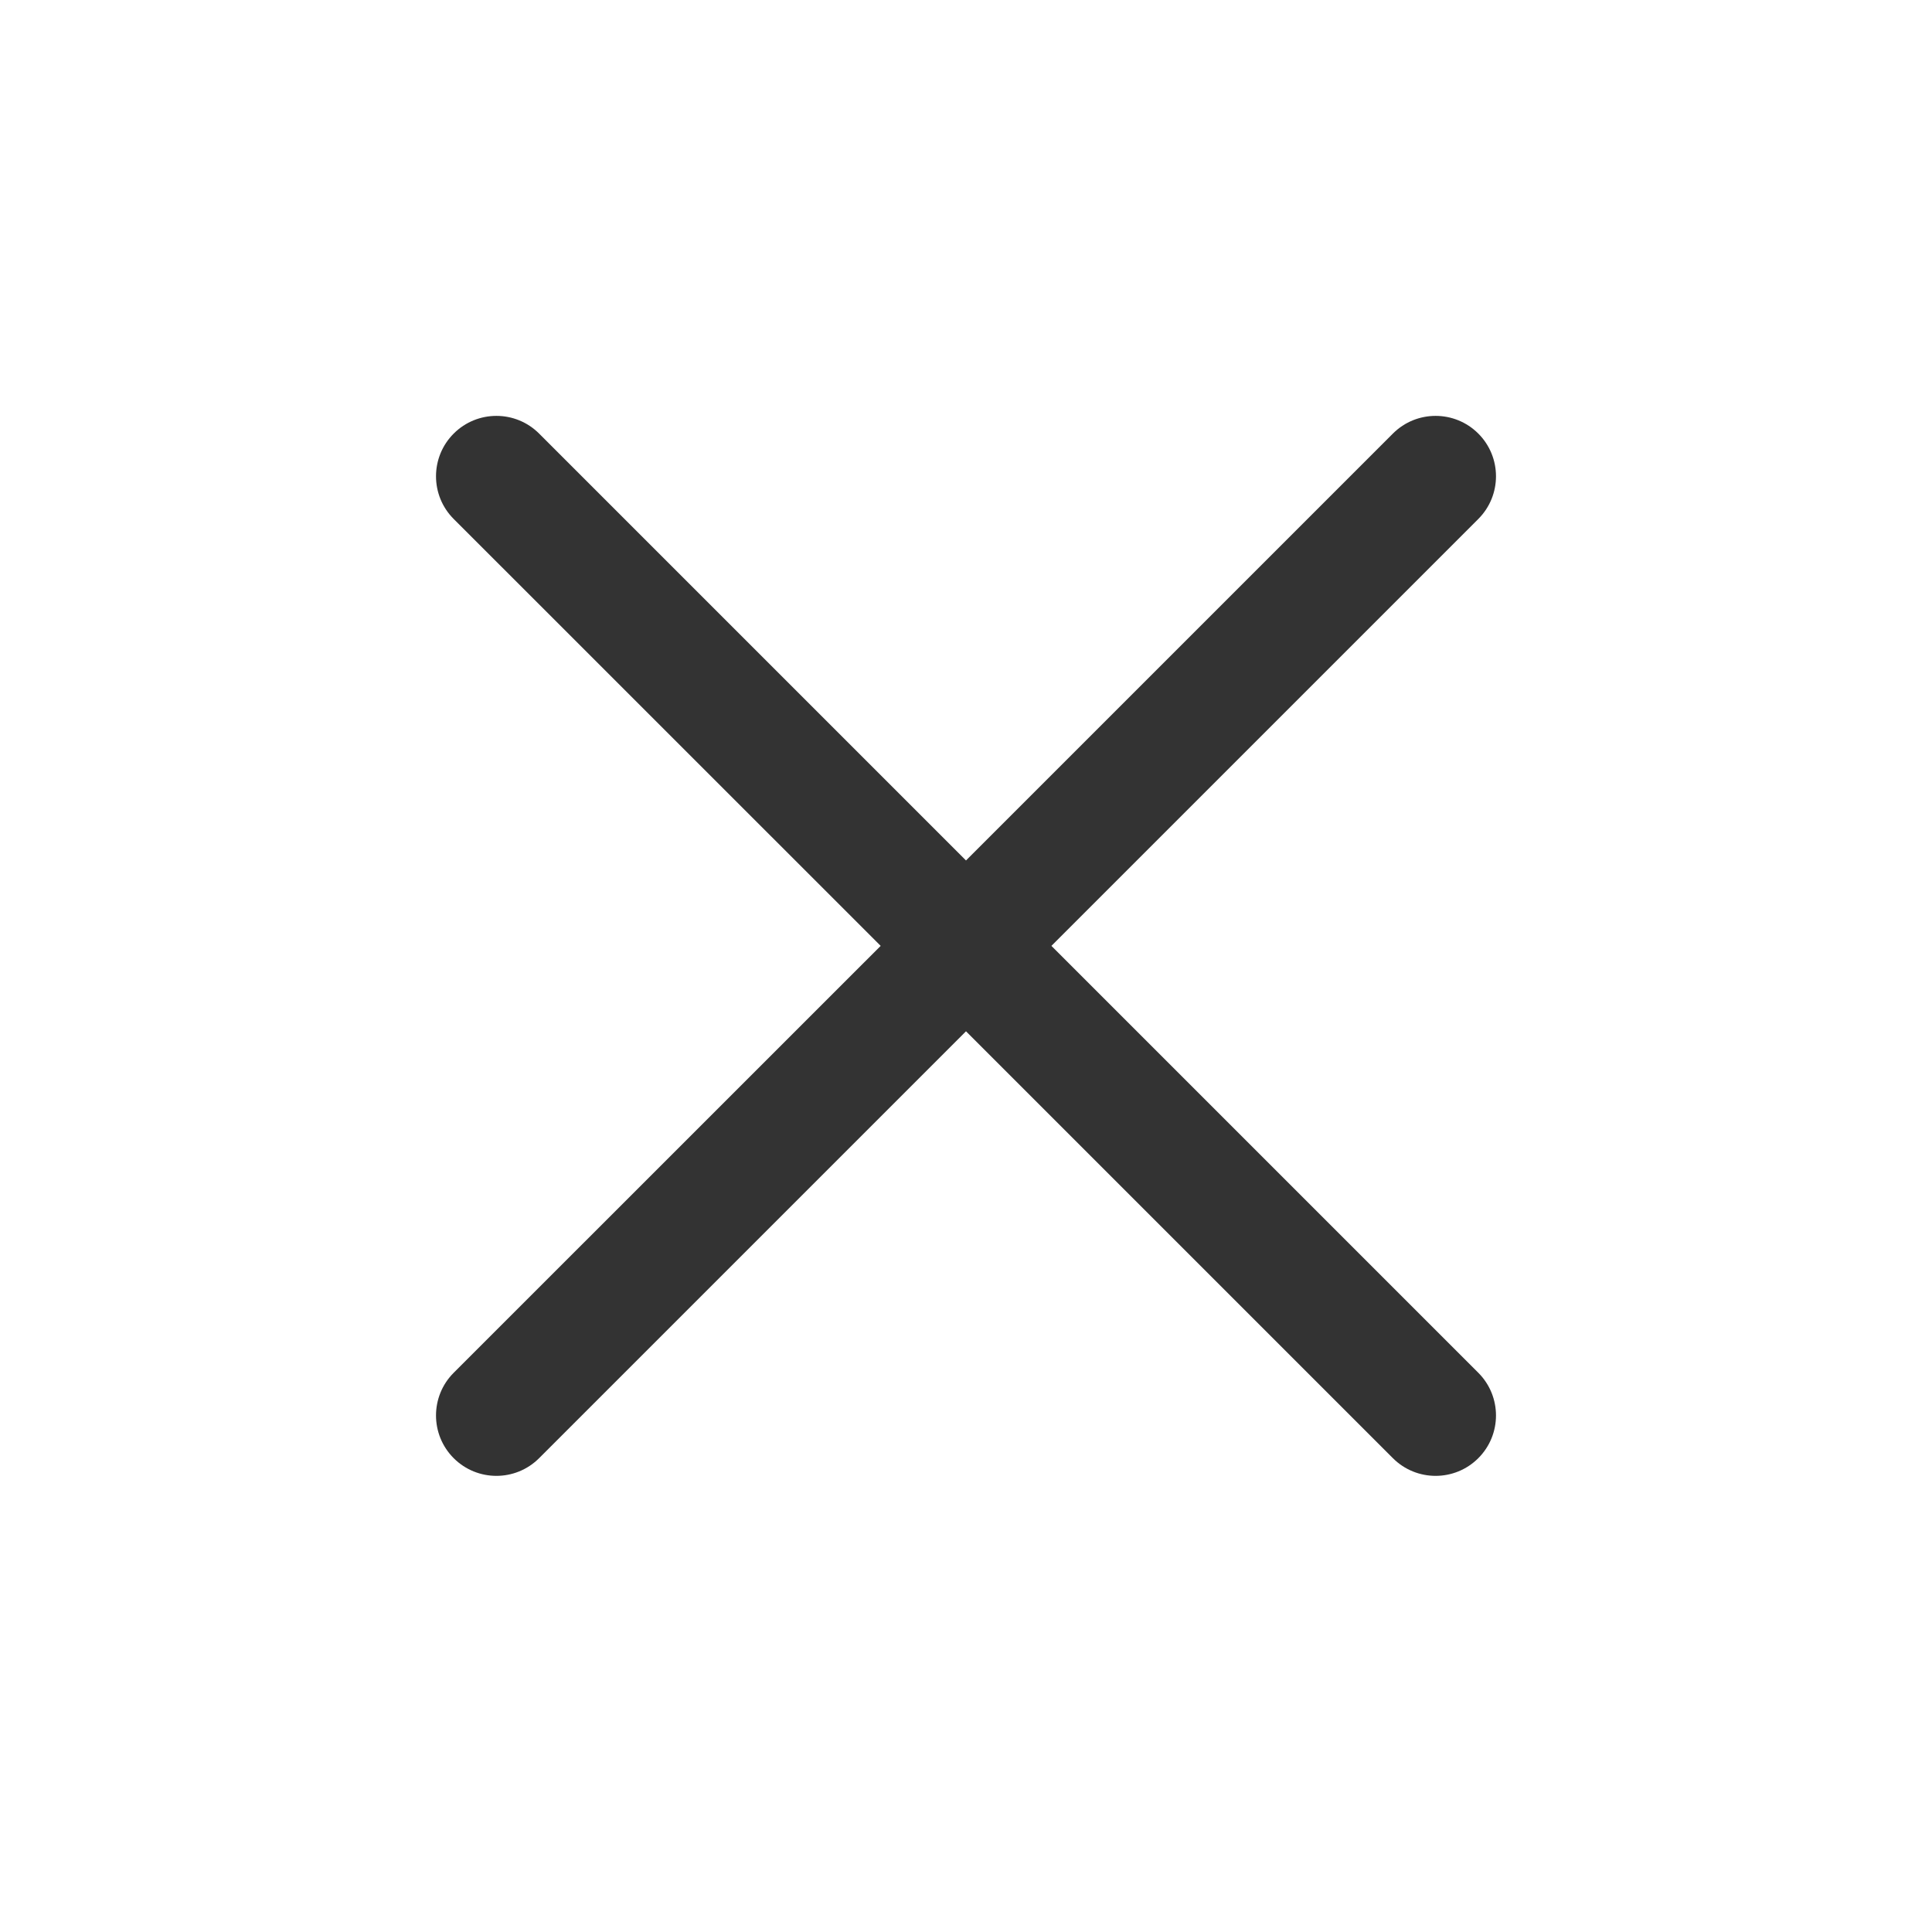 <svg width="24" height="24" viewBox="0 0 24 24" fill="none" xmlns="http://www.w3.org/2000/svg">
<mask id="mask0_17_1129" style="mask-type:luminance" maskUnits="userSpaceOnUse" x="0" y="0" width="24" height="24">
<rect width="24" height="24" fill="white"/>
</mask>
<g mask="url(#mask0_17_1129)">
<path fill-rule="evenodd" clip-rule="evenodd" d="M5.636 5.386C5.929 5.093 6.404 5.093 6.697 5.386L12 10.689L17.303 5.386C17.596 5.093 18.071 5.093 18.364 5.386C18.657 5.679 18.657 6.154 18.364 6.447L13.061 11.75L18.364 17.053C18.657 17.346 18.657 17.821 18.364 18.114C18.071 18.407 17.596 18.407 17.303 18.114L12 12.811L6.697 18.114C6.404 18.407 5.929 18.407 5.636 18.114C5.343 17.821 5.343 17.346 5.636 17.053L10.94 11.75L5.636 6.447C5.343 6.154 5.343 5.679 5.636 5.386Z" fill="#333333"/>
</g>
</svg>
